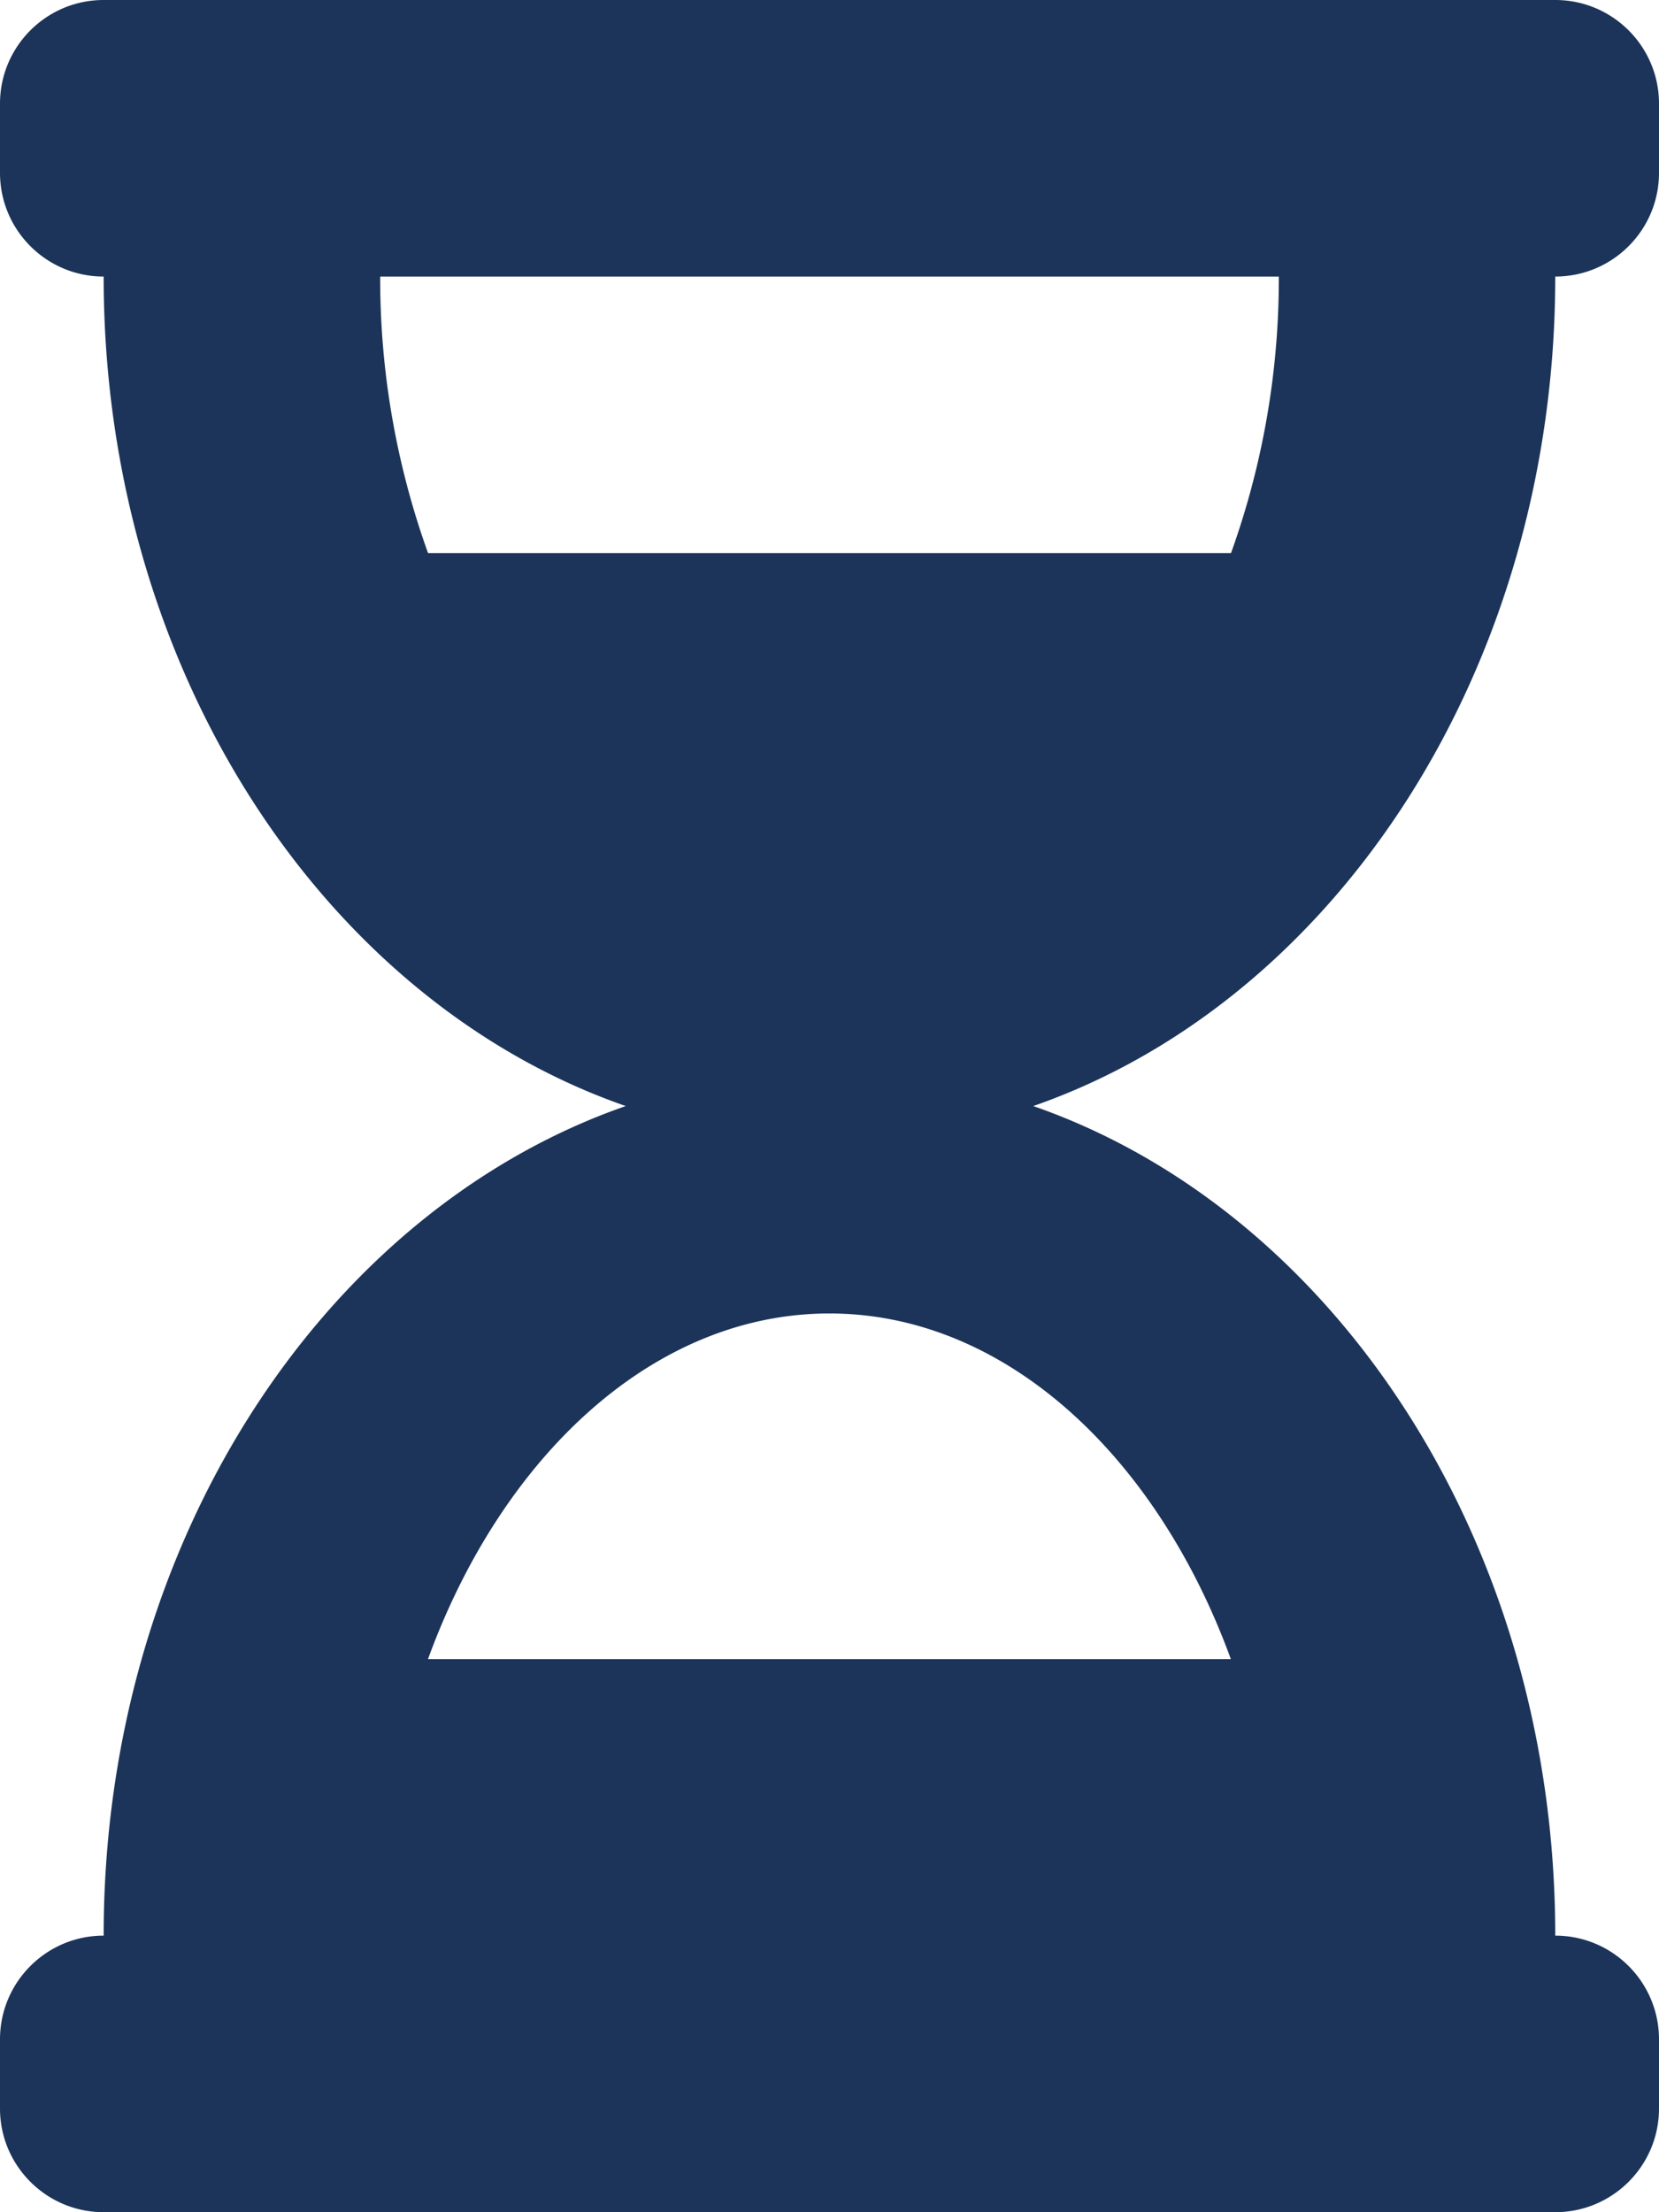 <svg xmlns="http://www.w3.org/2000/svg" width="18.646" height="24.861" viewBox="32 383.139 18.646 24.861"><path d="M49.48 383.139H33.165c-.643 0-1.165.522-1.165 1.165v.777c0 .644.522 1.166 1.165 1.166 0 4.417 2.478 8.144 5.868 9.322-3.39 1.179-5.868 4.906-5.868 9.323-.643 0-1.165.522-1.165 1.166v.777c0 .643.522 1.165 1.165 1.165H49.48c.644 0 1.166-.522 1.166-1.165v-.777c0-.644-.522-1.166-1.166-1.166 0-4.417-2.477-8.144-5.867-9.323 3.39-1.178 5.867-4.905 5.867-9.322.644 0 1.166-.522 1.166-1.166v-.777c0-.643-.522-1.165-1.166-1.165Zm-3.645 18.646H36.81c.828-2.273 2.53-3.885 4.512-3.885 1.982 0 3.684 1.612 4.512 3.885Zm0-12.43h-9.024a9.11 9.11 0 0 1-.538-3.108h10.1a9.11 9.11 0 0 1-.537 3.107Z" fill="#1c345a" fill-rule="evenodd" data-name="Icon awesome-hourglass-half"/></svg>